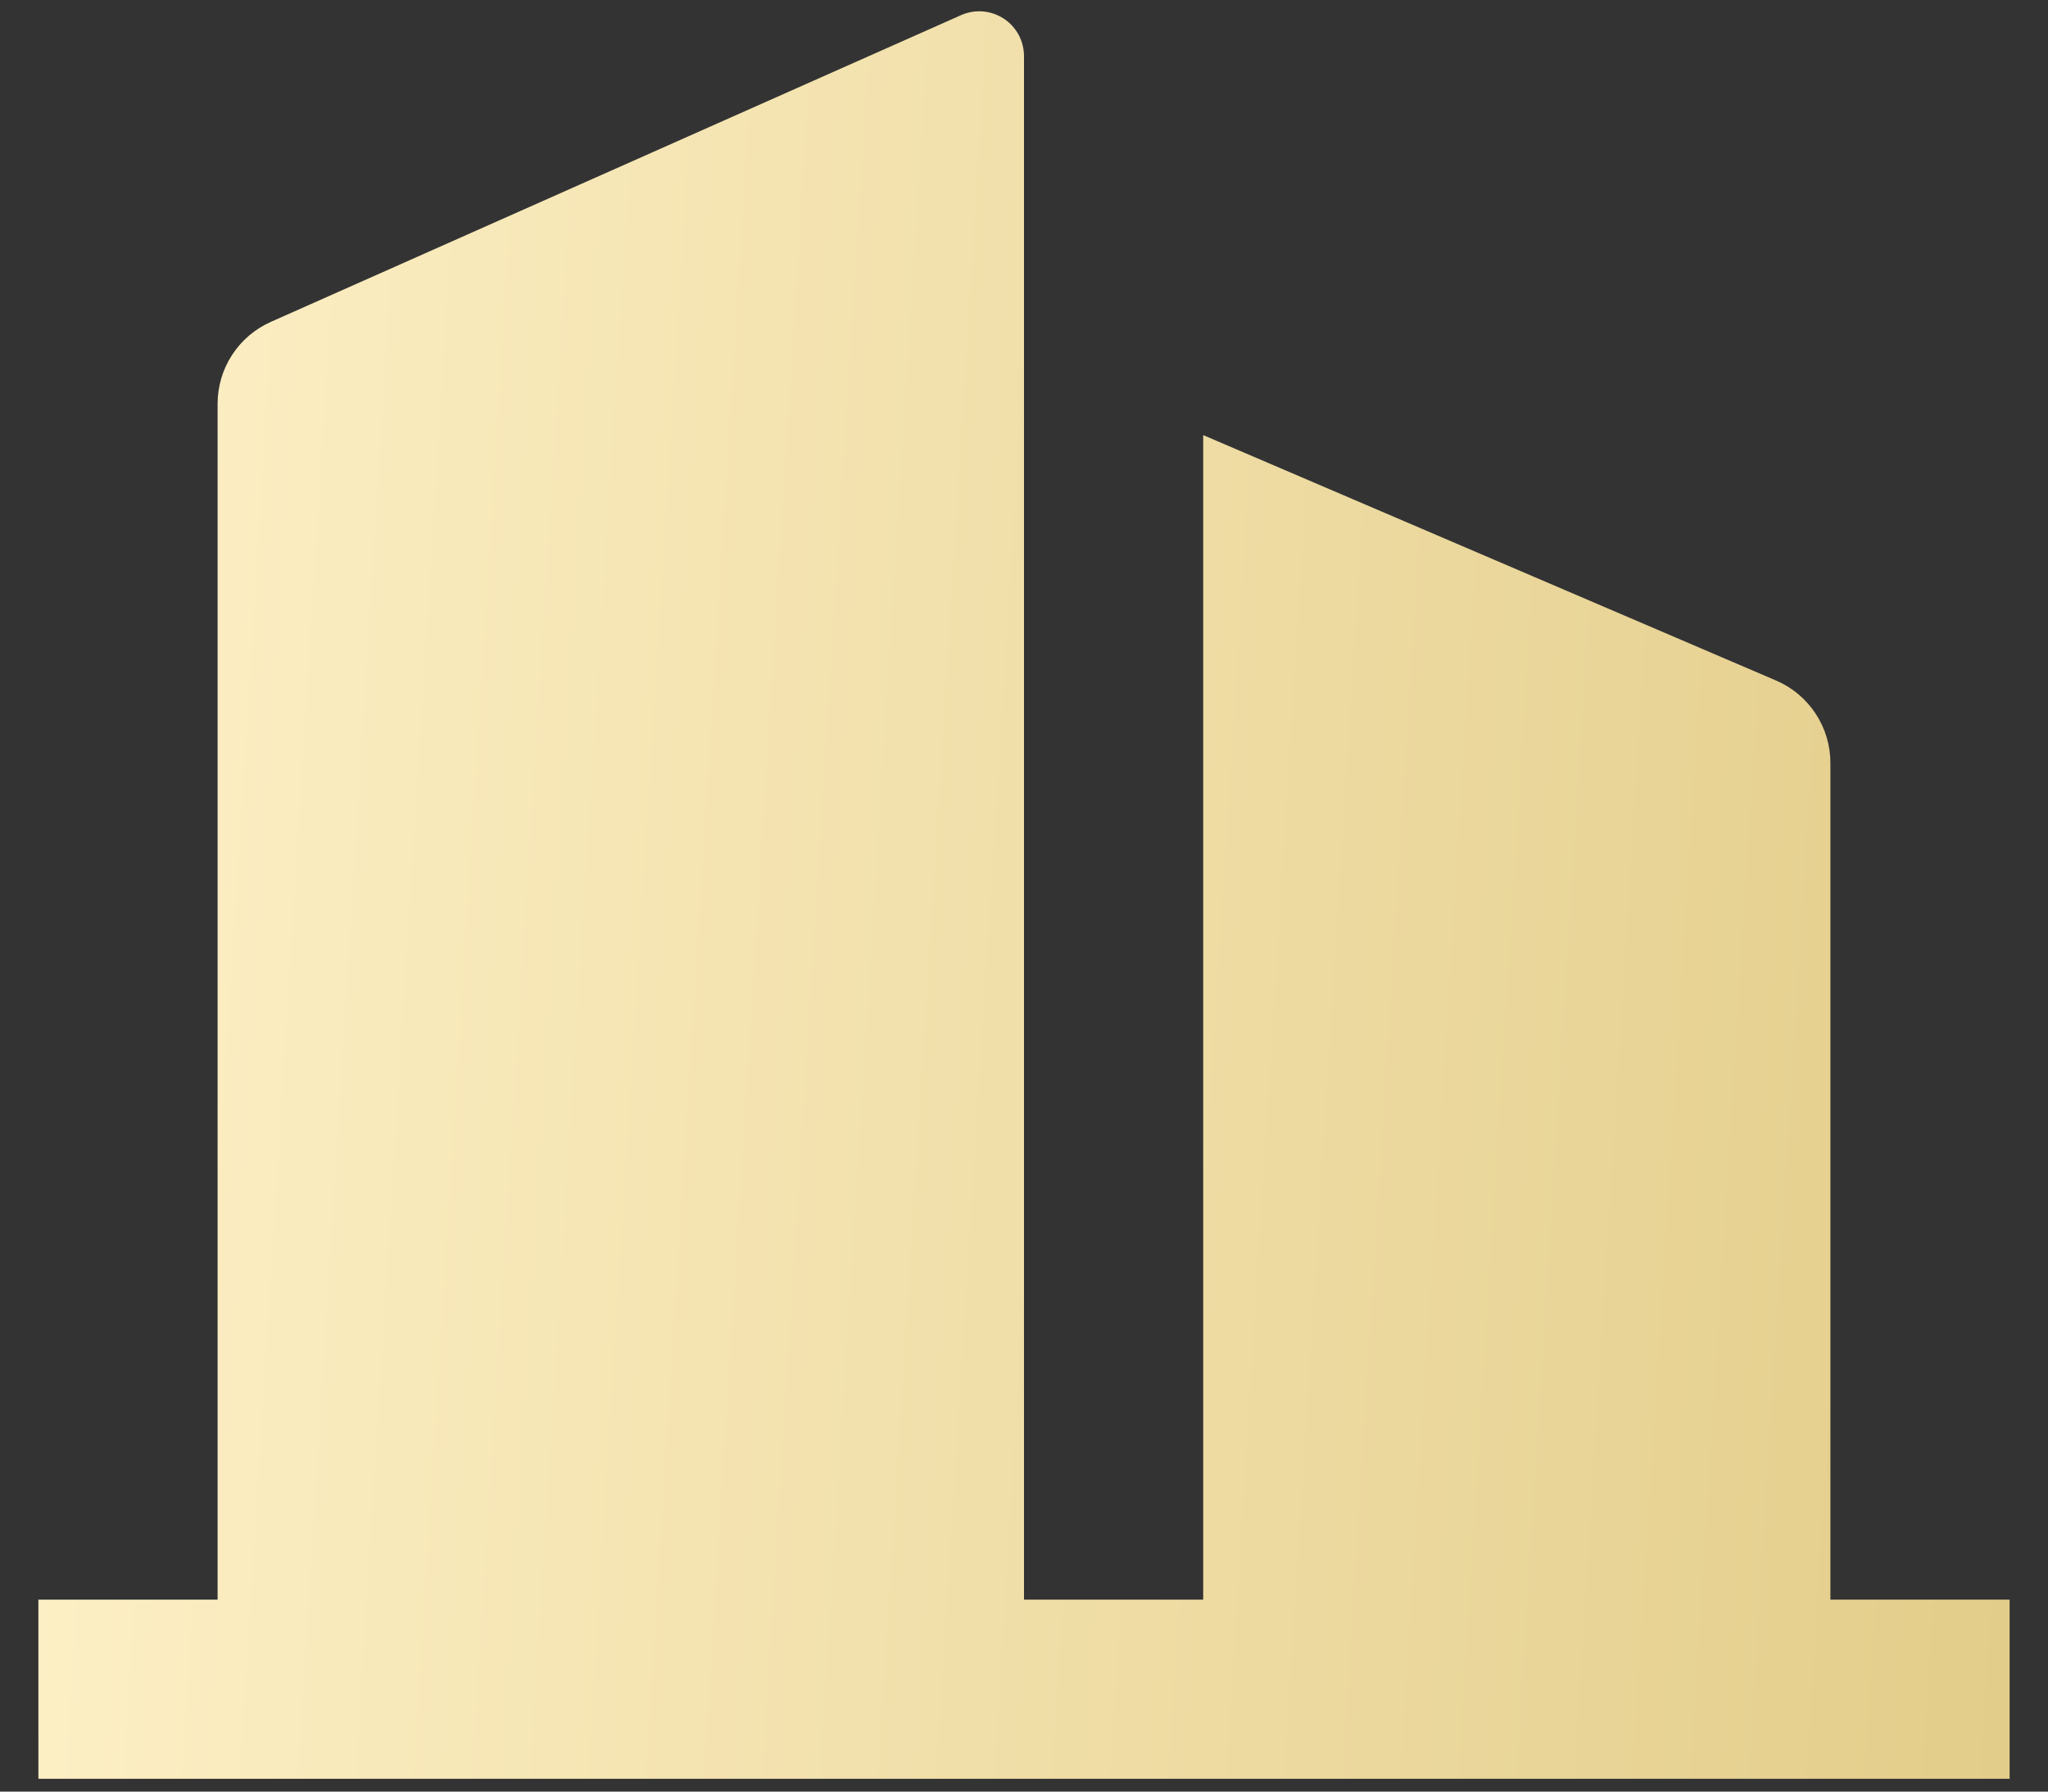 <svg width="40" height="35" viewBox="0 0 40 35" fill="none" xmlns="http://www.w3.org/2000/svg">
<rect x="0" y="0" width="40" height="35" fill="#333333" stroke="none"/>
<path d="M20 31.25H23.5V8.5L34.69 13.295C35.005 13.43 35.273 13.655 35.461 13.941C35.65 14.227 35.75 14.562 35.75 14.905V31.25H39.25V34.75H0.75V31.25H4.25V7.888C4.25 7.549 4.348 7.218 4.533 6.934C4.717 6.65 4.98 6.426 5.29 6.288L18.77 0.296C18.903 0.237 19.049 0.212 19.195 0.223C19.34 0.235 19.48 0.283 19.603 0.363C19.725 0.442 19.825 0.551 19.895 0.68C19.964 0.808 20 0.952 20 1.098V31.25Z" fill="url(#paint0_linear_28_361)"/>
<defs>
<linearGradient id="paint0_linear_28_361" x1="0.75" y1="-2.657" x2="41.41" y2="-0.139" gradientUnits="userSpaceOnUse">
<stop stop-color="#FEF1C8"/>
<stop offset="1" stop-color="#E3CD8A"/>
</linearGradient>
</defs>
</svg>
